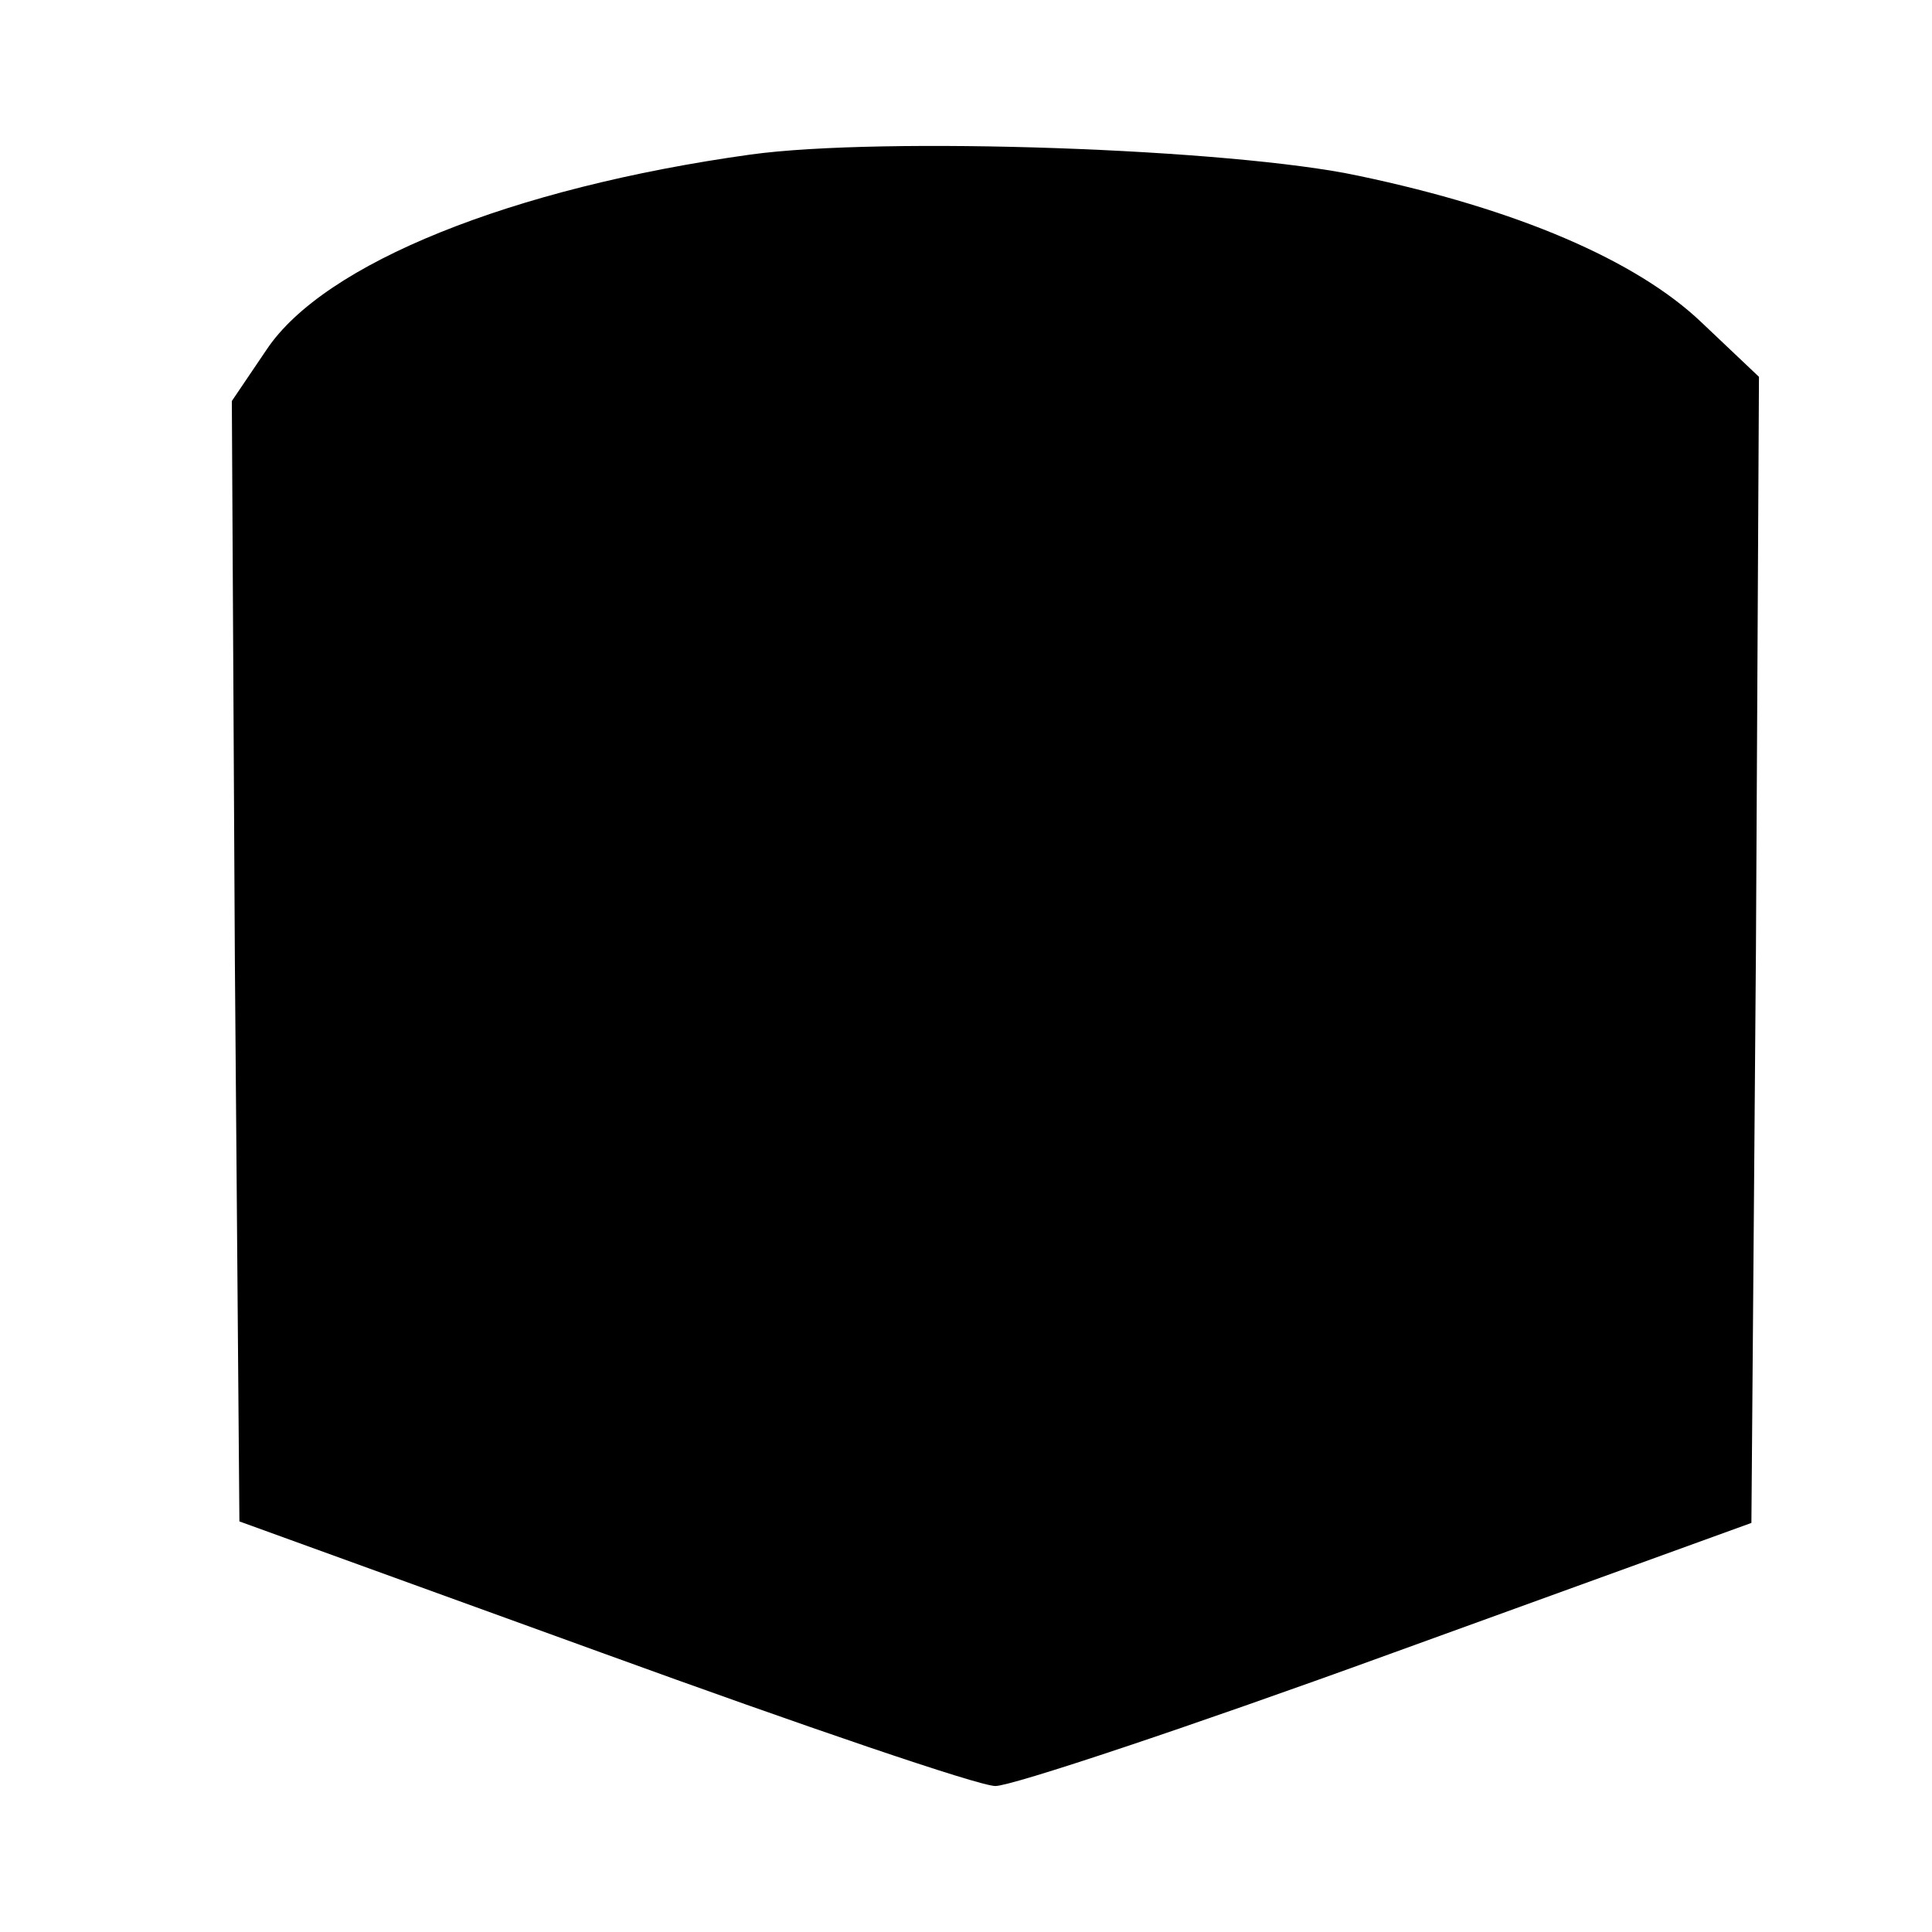 <?xml version="1.0" standalone="no"?>
<!DOCTYPE svg PUBLIC "-//W3C//DTD SVG 20010904//EN"
 "http://www.w3.org/TR/2001/REC-SVG-20010904/DTD/svg10.dtd">
<svg version="1.0" xmlns="http://www.w3.org/2000/svg"
 width="150pt" height="150pt" viewBox="0 0 105 115"
 preserveAspectRatio="xMidYMid meet">
<g transform="translate(7,110) scale(0.09,-0.09)"
fill="#000000" stroke="none">
<path d="M363 1120 c-158 -22 -282 -72 -320 -129 l-23 -34 2 -370 3 -371 240
-87 c132 -48 249 -88 260 -88 11 0 128 39 260 87 l240 87 3 379 2 379 -38 36
c-43 41 -122 75 -227 97 -84 18 -315 26 -402 14z"/>
</g>
</svg>
